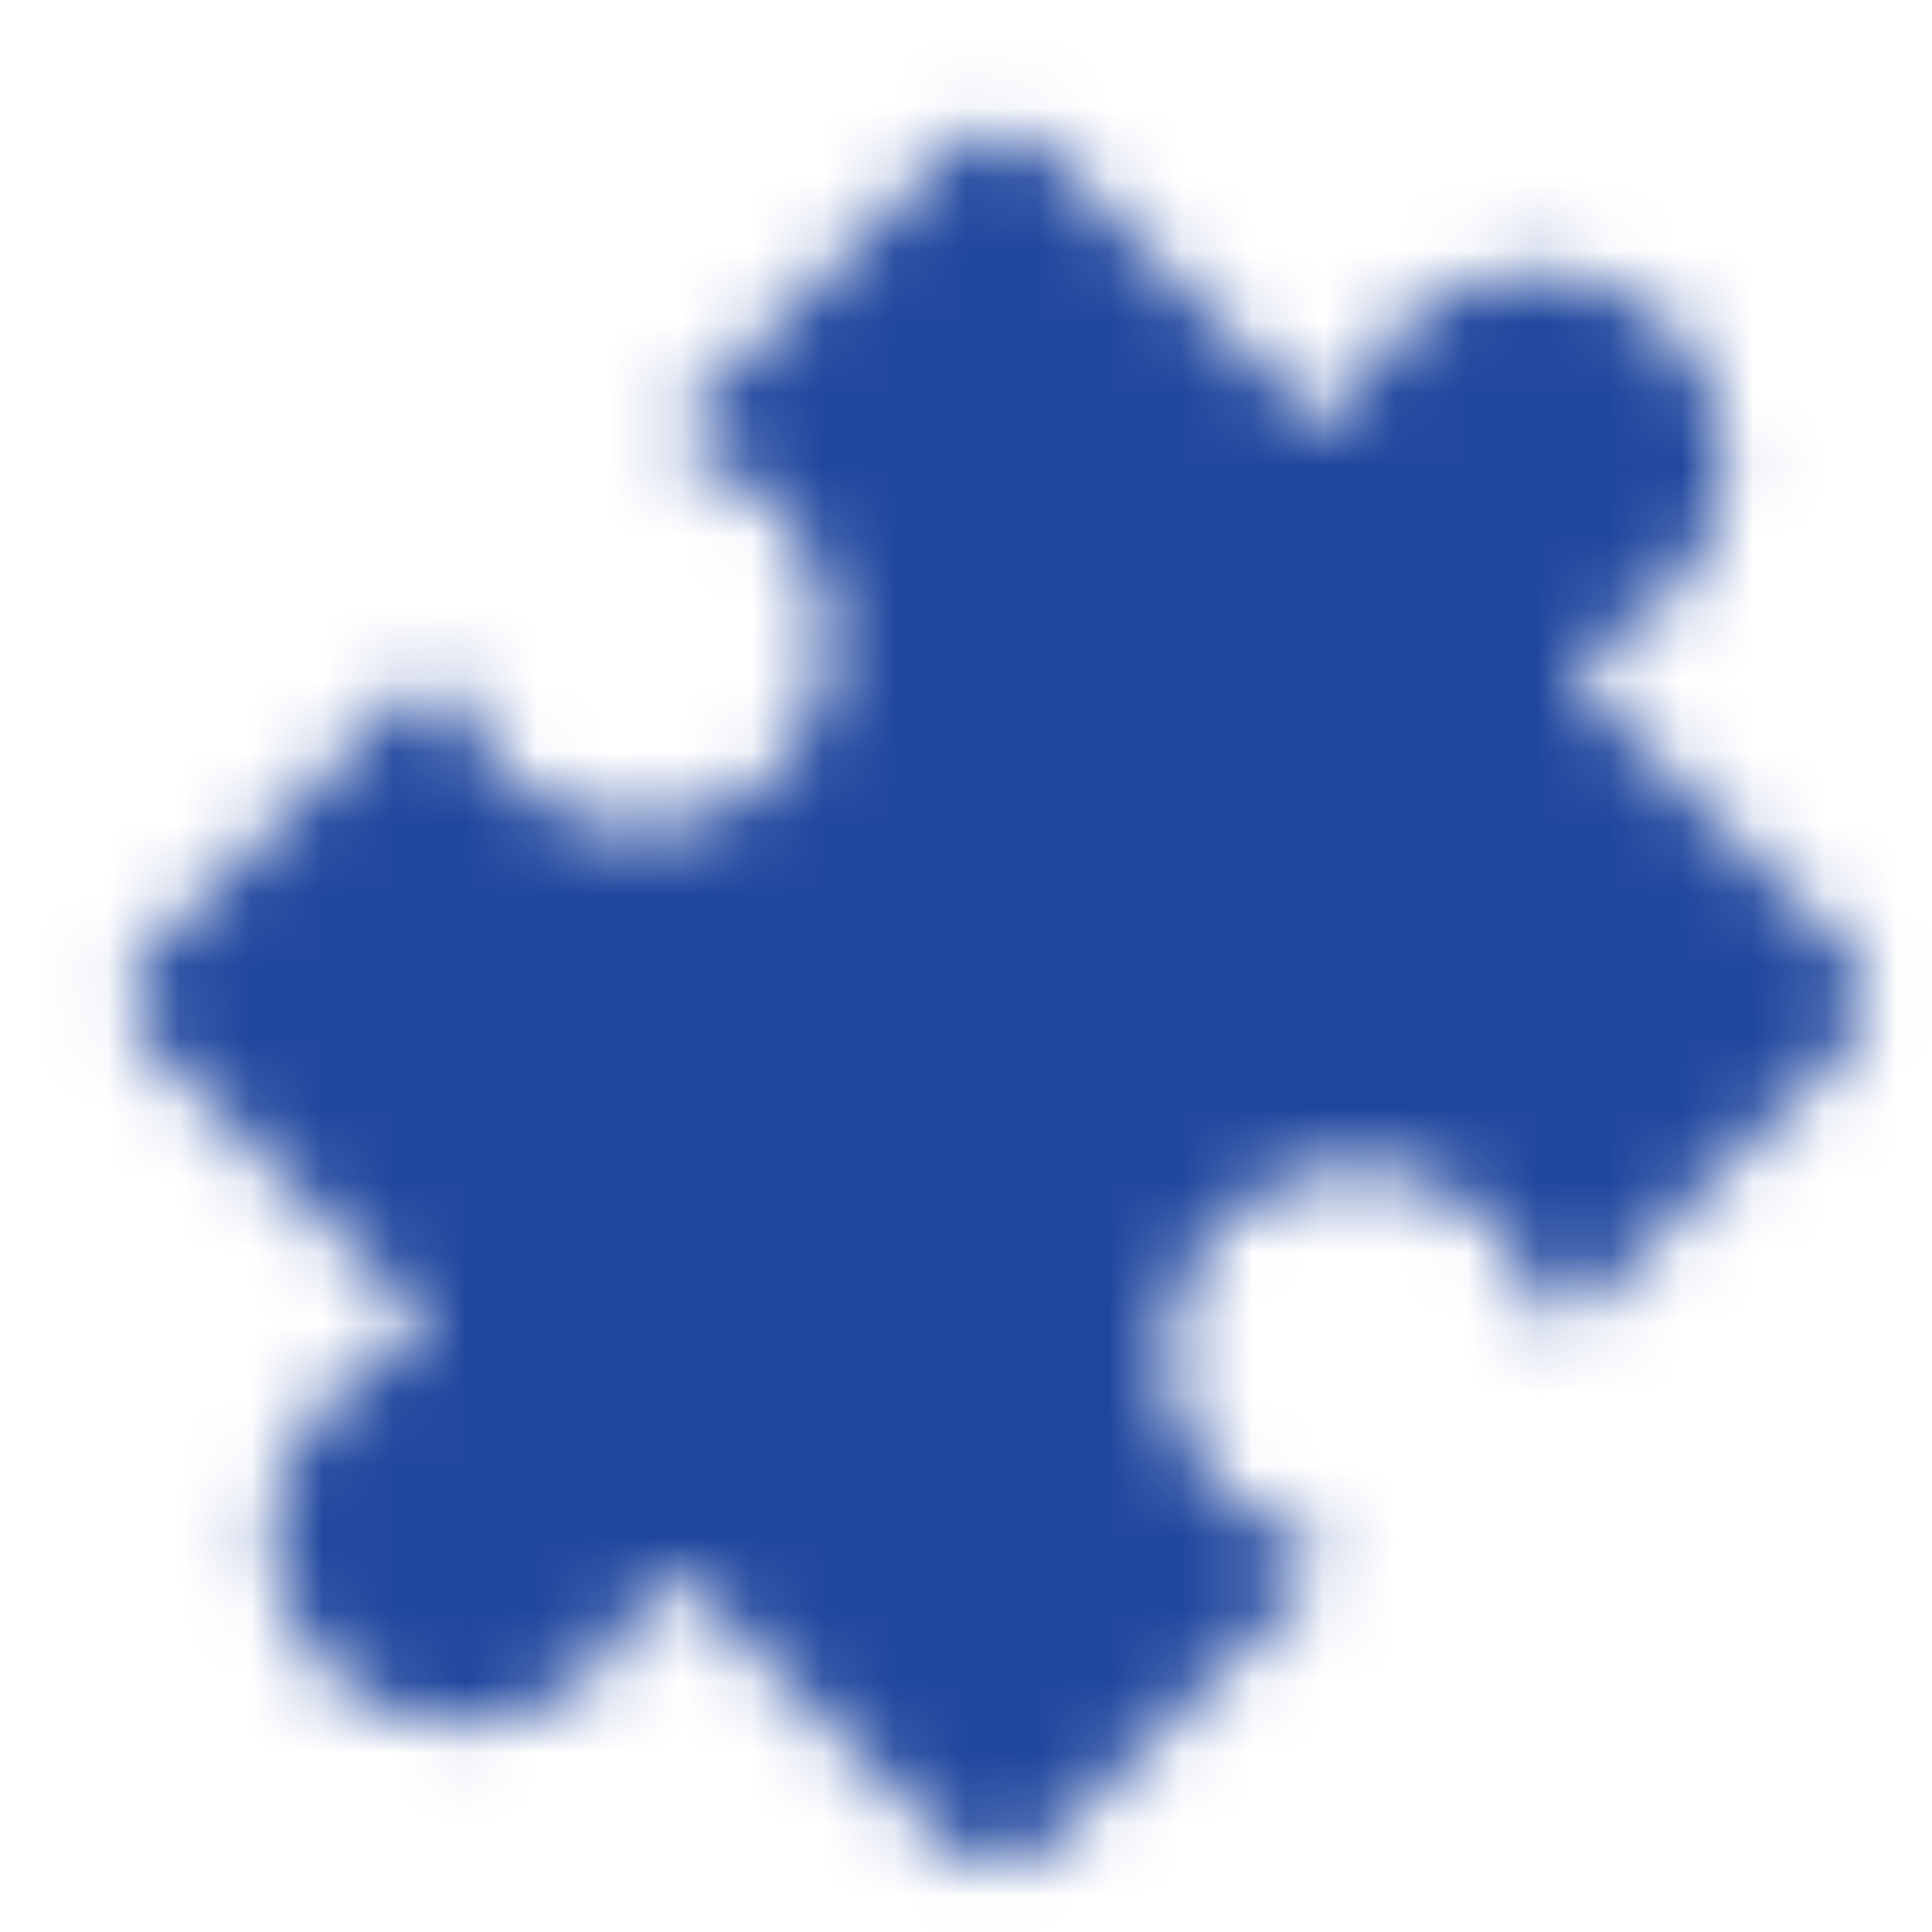<svg width="27" height="27" viewBox="0 0 27 27" fill="none" xmlns="http://www.w3.org/2000/svg">
<mask id="mask0_248_6084" style="mask-type:alpha" maskUnits="userSpaceOnUse" x="0" y="0" width="27" height="27">
<g clip-path="url(#clip0_248_6084)">
<path d="M25.843 13.324L22.226 9.707C21.881 9.362 21.989 8.995 22.463 8.888C22.463 8.888 22.855 8.798 23.339 8.316C24.376 7.279 24.375 5.596 23.339 4.561C22.301 3.524 20.62 3.524 19.583 4.561C19.1 5.045 19.012 5.436 19.012 5.436C18.904 5.911 18.535 6.018 18.193 5.673L14.575 2.058C14.232 1.714 13.667 1.714 13.324 2.058L9.707 5.675C9.364 6.019 9.471 6.388 9.945 6.494C9.945 6.494 10.337 6.583 10.821 7.065C11.856 8.102 11.857 9.784 10.821 10.821C9.784 11.857 8.101 11.857 7.065 10.821C6.583 10.337 6.494 9.945 6.494 9.945C6.387 9.47 6.018 9.364 5.675 9.707L2.058 13.325C1.714 13.668 1.714 14.232 2.058 14.575L5.675 18.192C6.018 18.535 5.911 18.904 5.437 19.012C5.437 19.012 5.045 19.101 4.561 19.583C3.524 20.621 3.524 22.302 4.561 23.339C5.598 24.375 7.279 24.376 8.317 23.339C8.8 22.855 8.888 22.464 8.888 22.464C8.995 21.988 9.364 21.882 9.707 22.227L13.324 25.842C13.667 26.186 14.232 26.186 14.575 25.842L18.193 22.226C18.537 21.882 18.429 21.512 17.955 21.407C17.955 21.407 17.562 21.317 17.079 20.836C16.042 19.798 16.043 18.117 17.079 17.079C18.116 16.043 19.797 16.042 20.835 17.079C21.317 17.563 21.405 17.955 21.405 17.955C21.513 18.431 21.881 18.538 22.226 18.194L25.843 14.576C26.186 14.231 26.186 13.668 25.843 13.324Z" fill="black"/>
</g>
</mask>
<g mask="url(#mask0_248_6084)">
<rect width="27" height="27" fill="#20479E"/>
</g>
<defs>
<clipPath id="clip0_248_6084">
<rect width="27" height="27" fill="white"/>
</clipPath>
</defs>
</svg>
